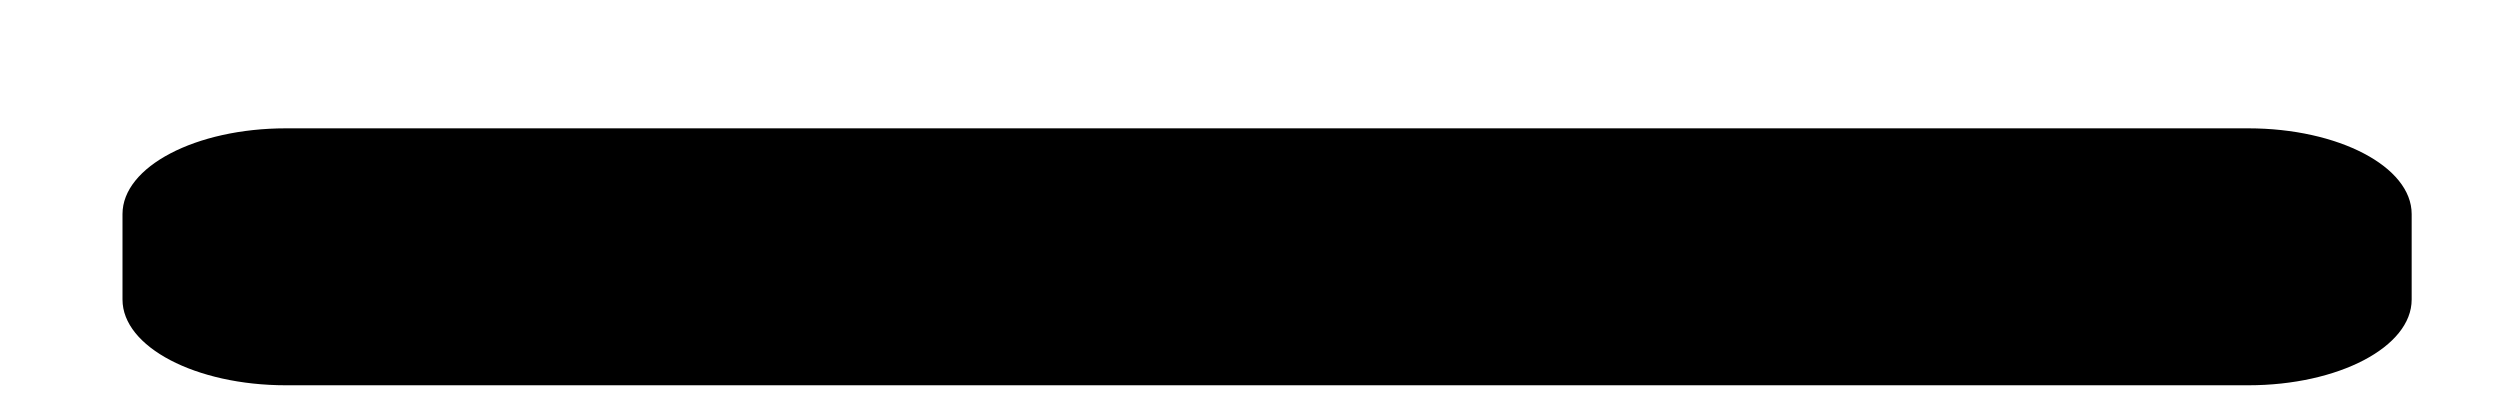 <svg width="18" height="3" viewBox="0 0 18 3" fill="none" xmlns="http://www.w3.org/2000/svg">
<path d="M16.187 0.924H2.059C1.409 0.924 0.882 1.2 0.882 1.541V2.157C0.882 2.498 1.409 2.774 2.059 2.774H16.187C16.837 2.774 17.364 2.498 17.364 2.157V1.541C17.364 1.2 16.837 0.924 16.187 0.924Z" fill="black"/>
</svg>
